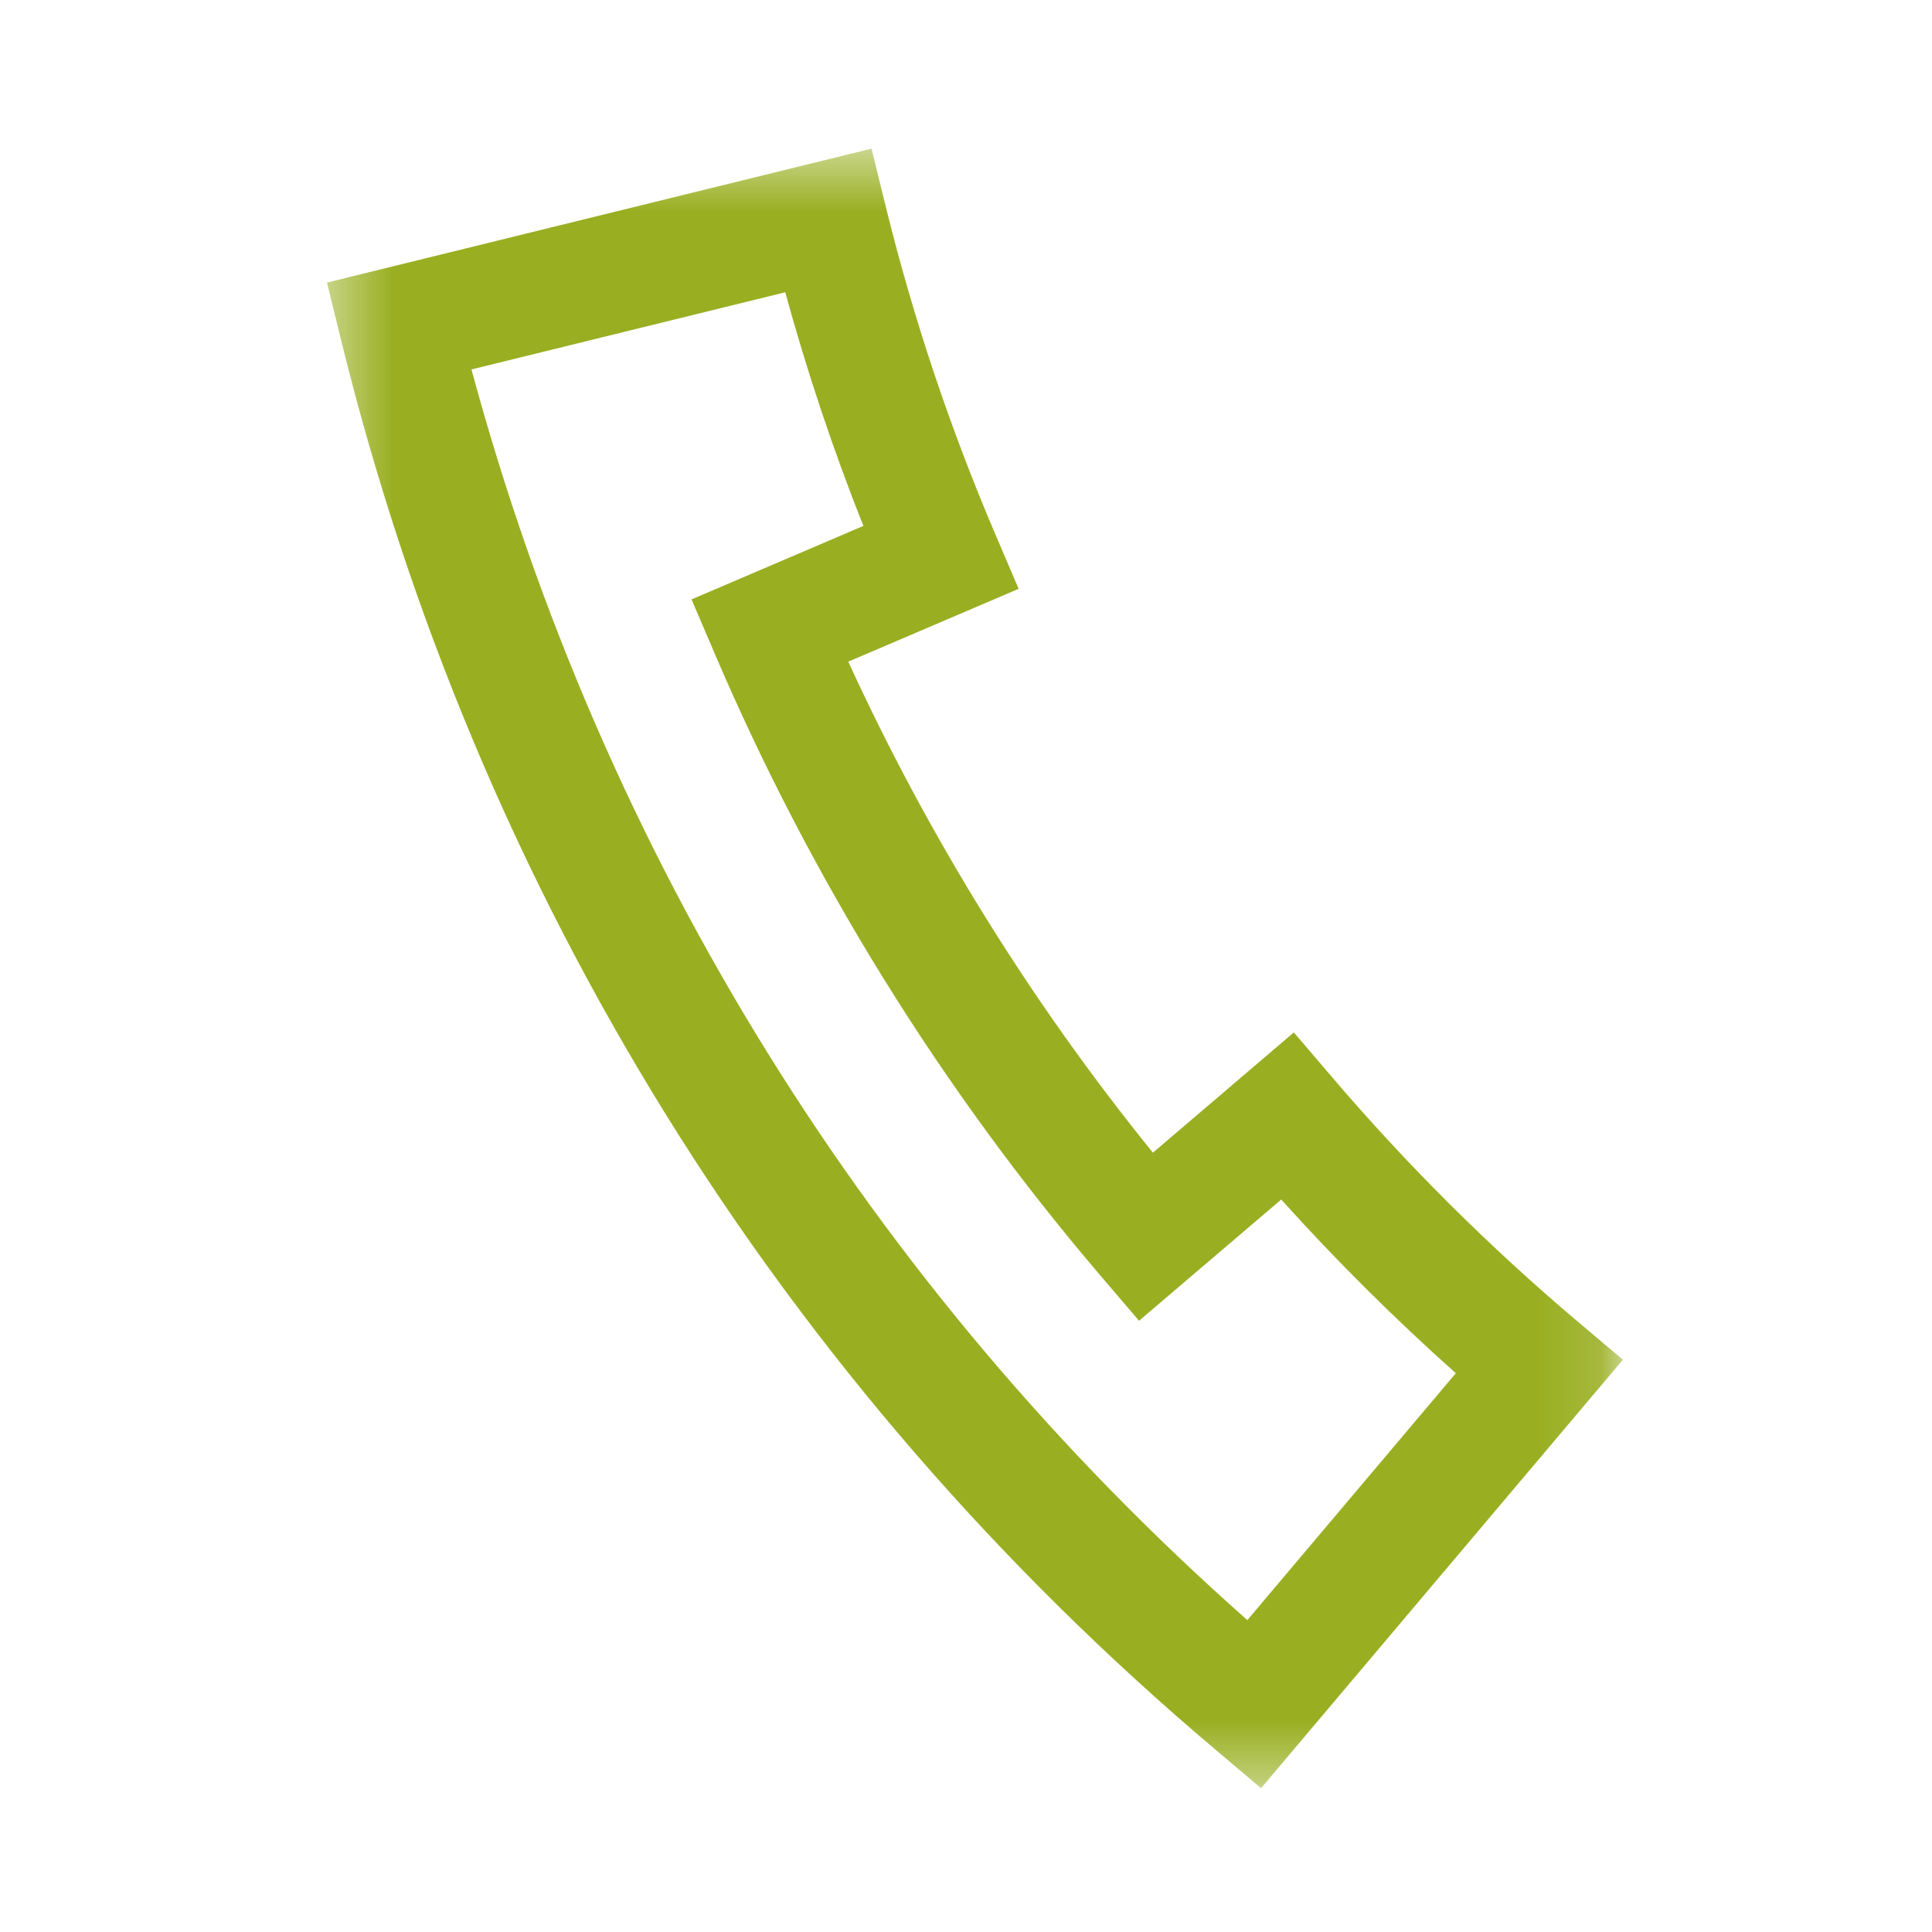<svg width="32" height="32" viewBox="0 0 32 32" fill="none" xmlns="http://www.w3.org/2000/svg">
<mask id="mask0" mask-type="alpha" maskUnits="userSpaceOnUse" x="5" y="2" width="22" height="28">
<path d="M5.416 2.462H26.88V29.618H5.416V2.462Z" fill="white"/>
</mask>
<g mask="url(#mask0)">
<path fill-rule="evenodd" clip-rule="evenodd" d="M7.809 6.119C9.985 14.179 14.406 21.304 20.66 26.834L24.113 22.745C23.1 21.842 22.131 20.878 21.221 19.868L18.866 21.876L18.227 21.128C15.588 18.035 13.44 14.571 11.841 10.833L11.454 9.928L14.3 8.711C13.799 7.449 13.366 6.153 13.006 4.841L7.809 6.119ZM20.887 29.618L20.135 28.982C12.915 22.885 7.907 14.812 5.65 5.636L5.416 4.68L14.435 2.462L14.67 3.418C15.126 5.271 15.737 7.097 16.485 8.847L16.872 9.753L14.05 10.959C15.386 13.873 17.078 16.601 19.096 19.092L21.43 17.1L22.07 17.849C23.308 19.299 24.674 20.658 26.128 21.886L26.88 22.521L20.887 29.618Z" fill="#99AF21"/>
</g>
</svg>
